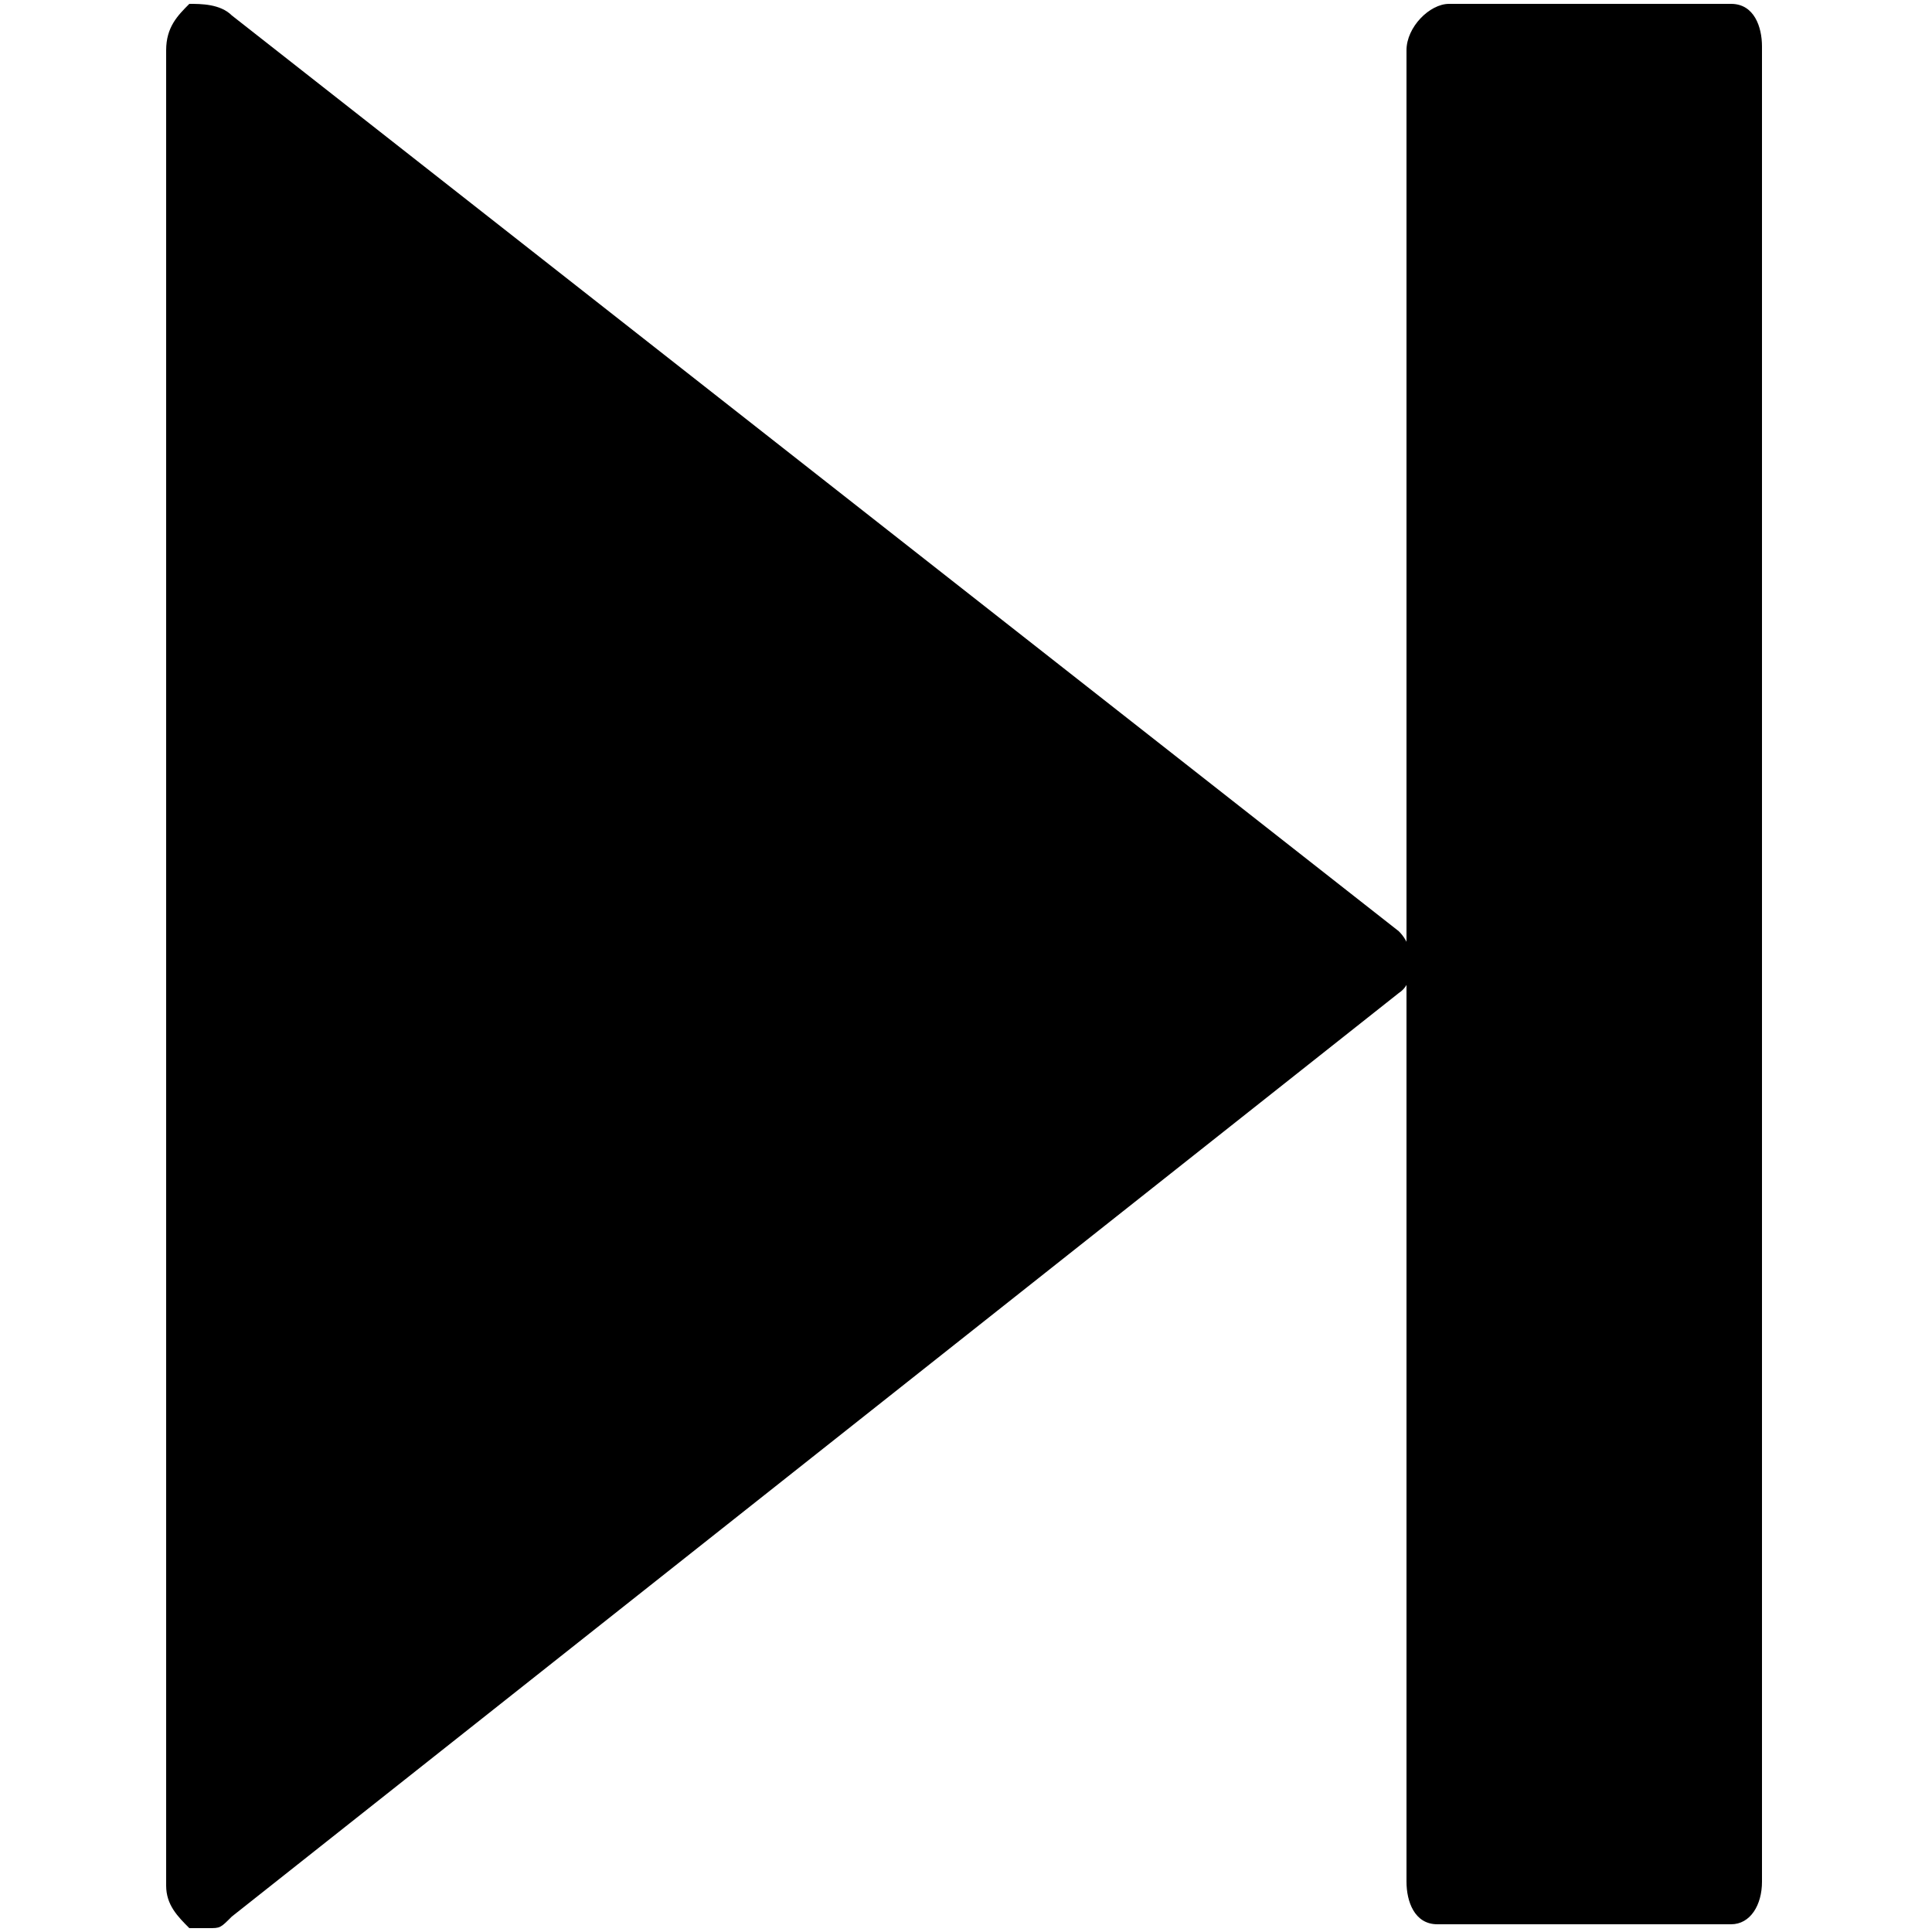<?xml version="1.0" encoding="utf-8"?>
<!-- Generator: Adobe Illustrator 21.0.2, SVG Export Plug-In . SVG Version: 6.00 Build 0)  -->
<svg version="1.1" id="Capa_1" xmlns="http://www.w3.org/2000/svg" xmlns:xlink="http://www.w3.org/1999/xlink" x="0px" y="0px"
	 viewBox="0 0 50 50" style="enable-background:new 0 0 50 50;" xml:space="preserve">
<g>
	<g id="c93_stop">
		<path d="M4.9,0.1c0.3,0,0.8,0,1.1,0.3l30.2,23.7c0.3,0.3,0.3,0.6,0.3,0.8c0,0.3,0,0.6-0.3,0.8L6,49.6c-0.3,0.3-0.3,0.3-0.6,0.3
			H4.9c-0.3-0.3-0.6-0.6-0.6-1.1V1.3C4.3,0.7,4.6,0.4,4.9,0.1z"/>
		<path d="M37.5,0.1h7.3c0.6,0,0.8,0.6,0.8,1.1v47.5c0,0.6-0.3,1.1-0.8,1.1h-7.6c-0.6,0-0.8-0.6-0.8-1.1V1.3
			C36.4,0.7,37,0.1,37.5,0.1z"/>
	</g>
	<g id="Capa_1_11_">
	</g>
</g>
</svg>
